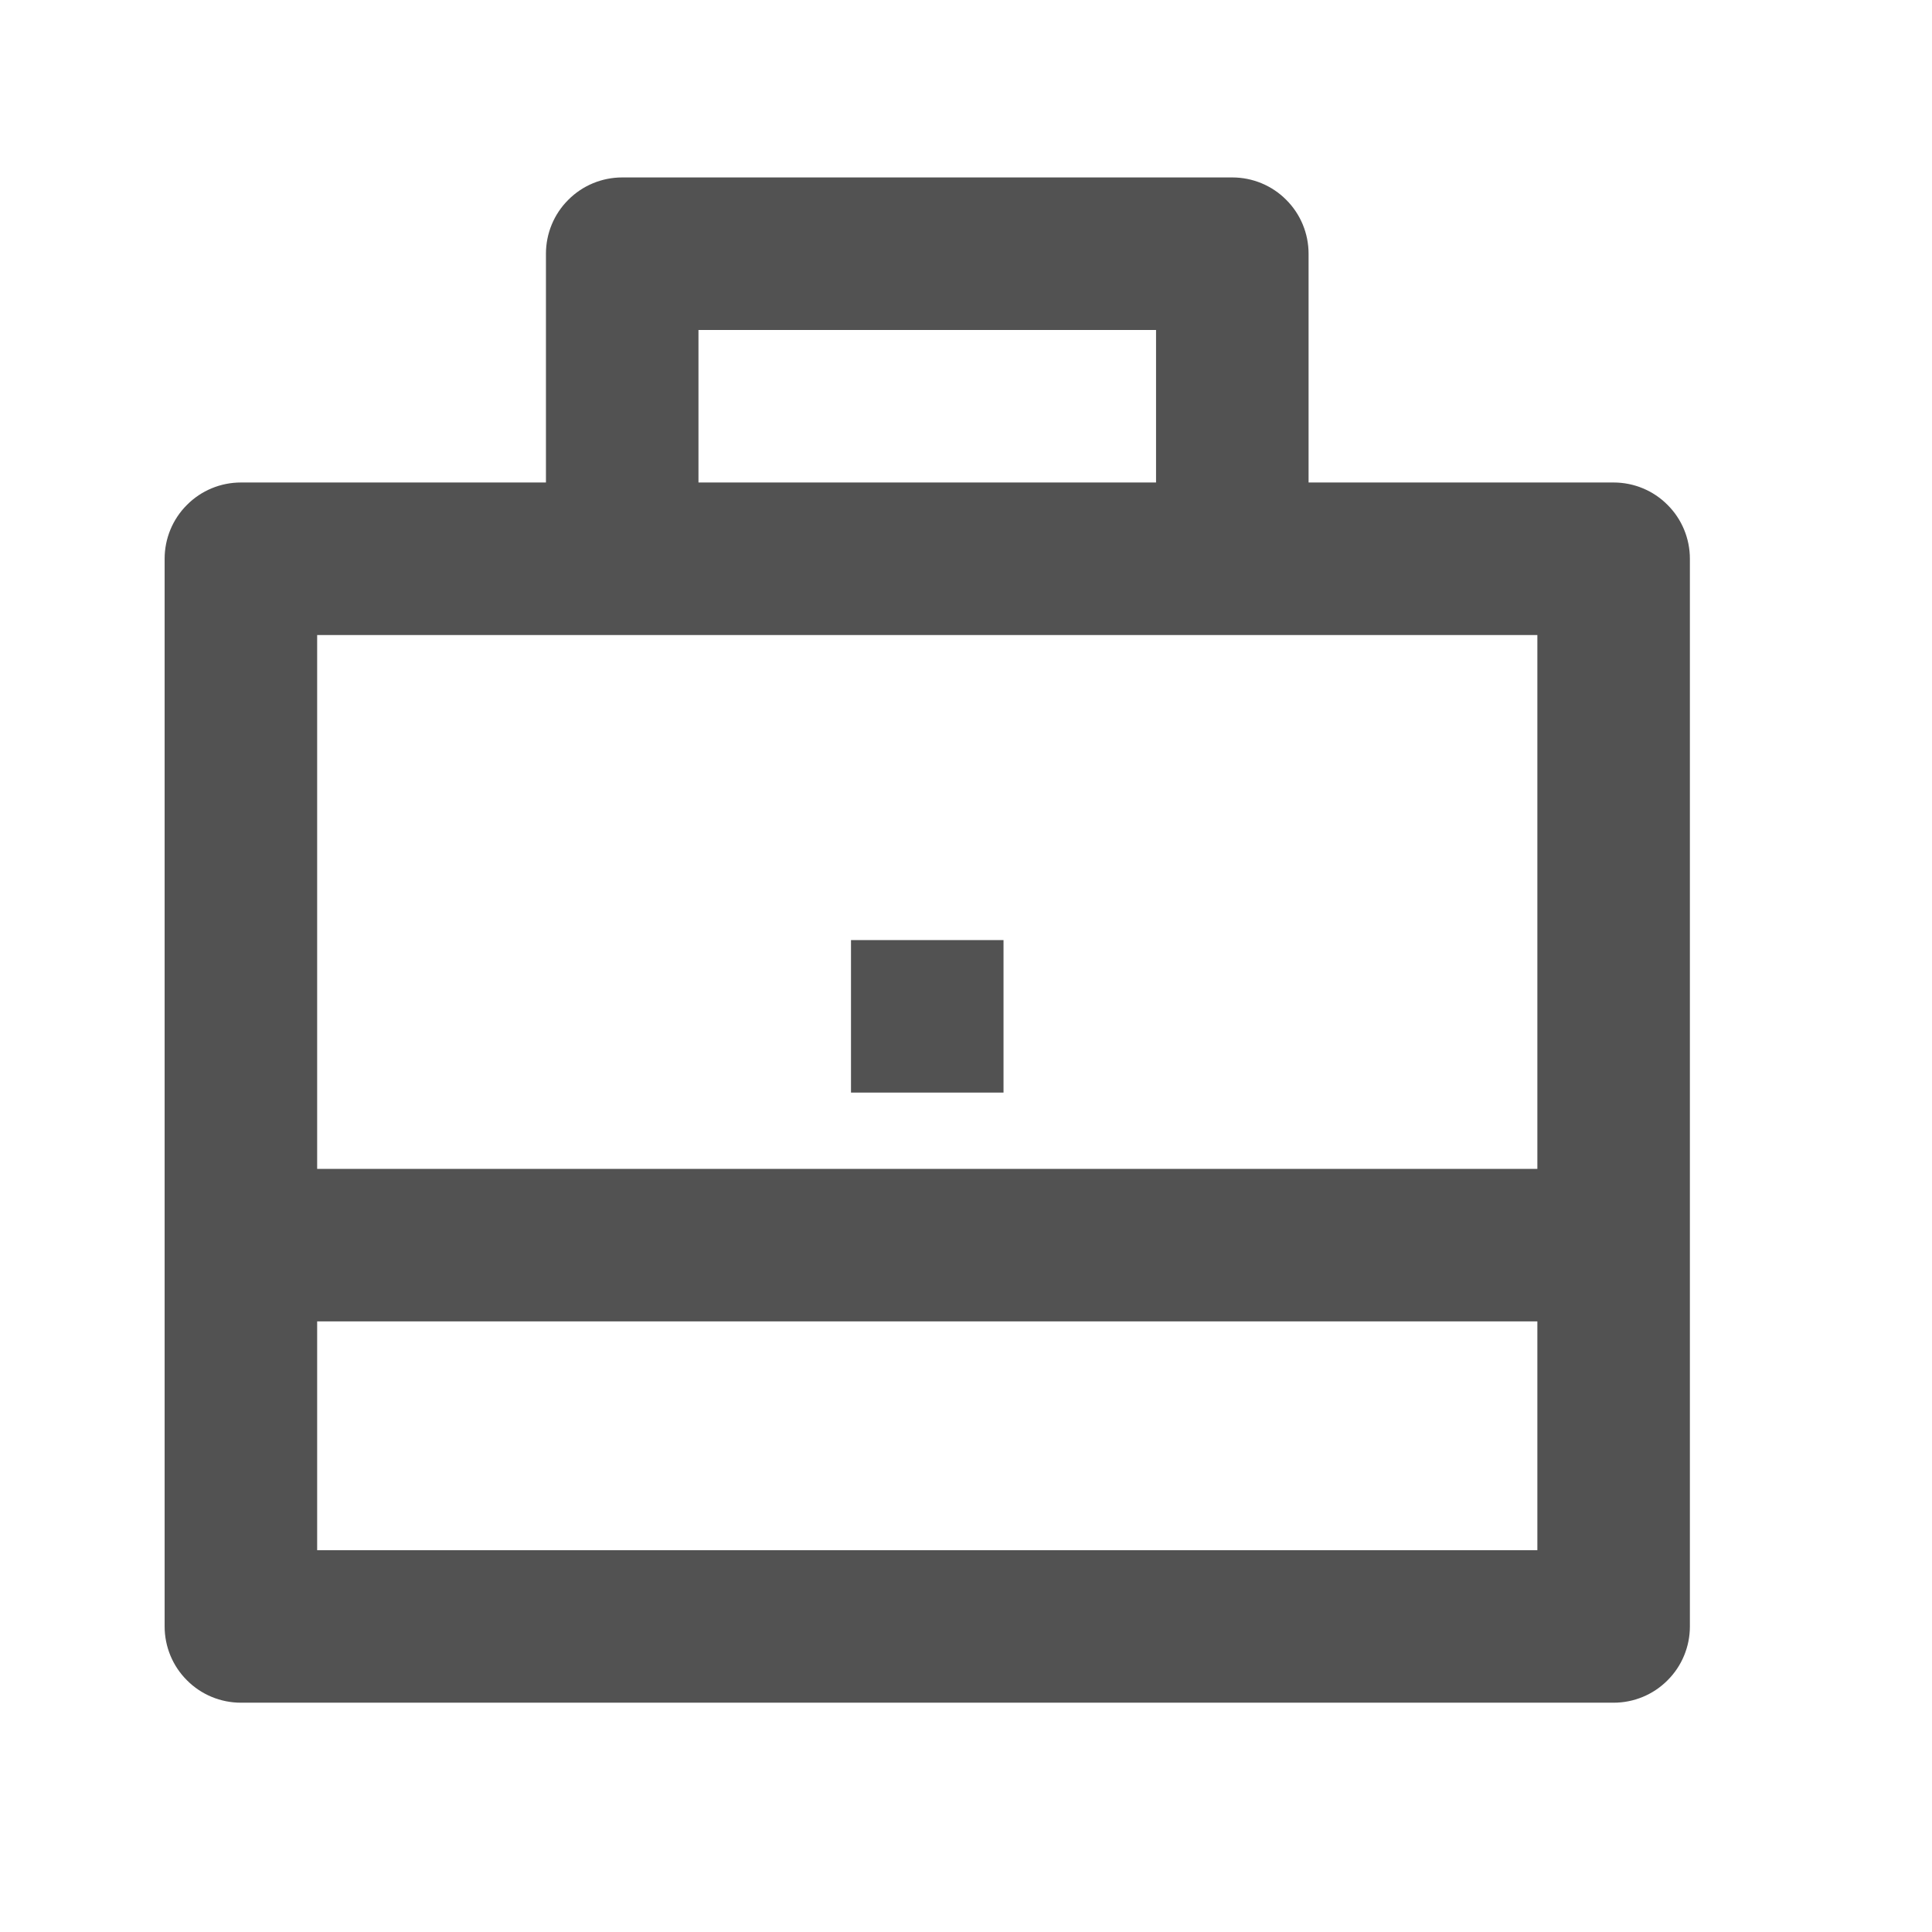 <svg width="19" height="19" viewBox="0 0 19 19" fill="none" xmlns="http://www.w3.org/2000/svg">
<path d="M5.369 4.745V2.495C5.369 2.296 5.448 2.105 5.589 1.965C5.729 1.824 5.92 1.745 6.119 1.745H12.119C12.318 1.745 12.509 1.824 12.649 1.965C12.79 2.105 12.869 2.296 12.869 2.495V4.745H15.869C16.068 4.745 16.259 4.824 16.399 4.965C16.54 5.105 16.619 5.296 16.619 5.495V15.995C16.619 16.194 16.54 16.385 16.399 16.525C16.259 16.666 16.068 16.745 15.869 16.745H2.369C2.17 16.745 1.979 16.666 1.839 16.525C1.698 16.385 1.619 16.194 1.619 15.995V5.495C1.619 5.296 1.698 5.105 1.839 4.965C1.979 4.824 2.17 4.745 2.369 4.745H5.369ZM3.119 12.995V15.245H15.119V12.995H3.119ZM3.119 11.495H15.119V6.245H3.119V11.495ZM6.869 3.245V4.745H11.369V3.245H6.869ZM8.369 9.245H9.869V10.745H8.369V9.245Z" fill="#525252"/>
</svg>
